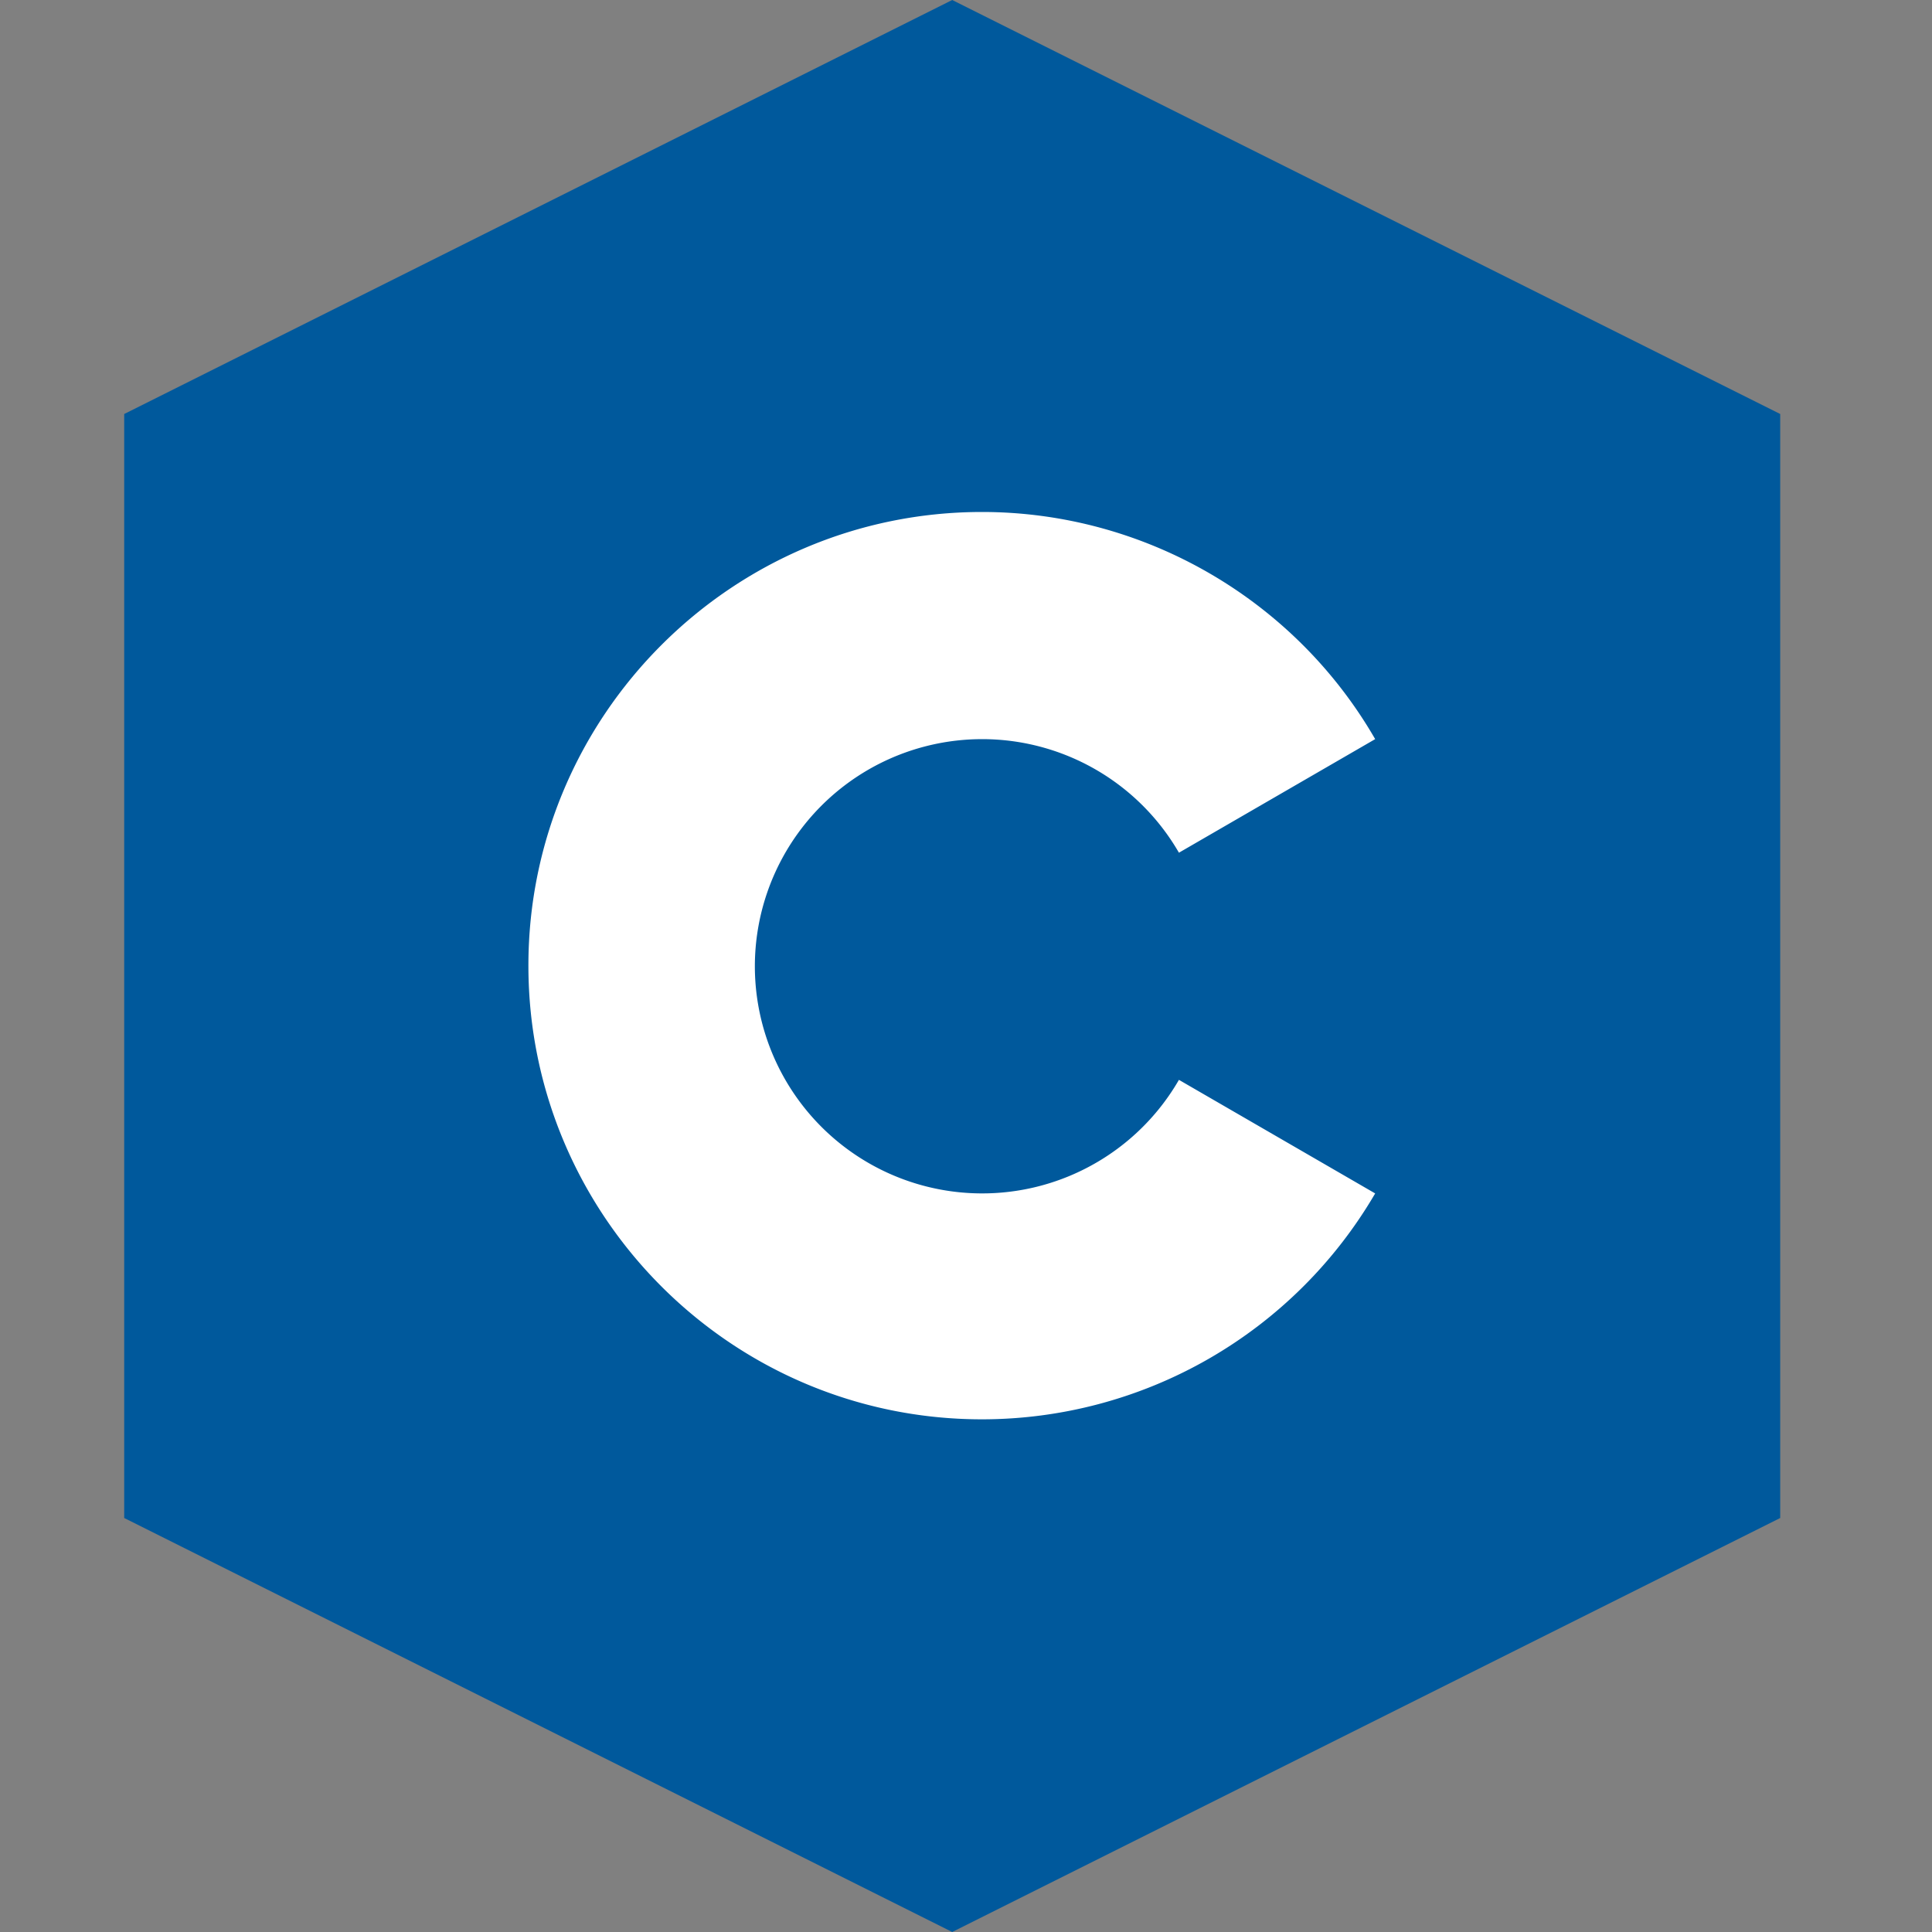<svg xmlns="http://www.w3.org/2000/svg" viewBox="0 0 14 14"><rect x="0" y="0" width="14" height="14" fill="#808080" stroke="none"/><path fill="transparent" d="M-.1 0h13.995v13.995H-.1z"/><path fill="#00599c" d="M.9 3v8l6 3 6-3V3l-6-3z"/><path fill="#fff" d="M7.116 10.285c-1.816 0-3.287-1.476-3.287-3.288S5.304 3.71 7.116 3.71c1.172 0 2.263.63 2.849 1.646l-1.422.823a1.647 1.647 0 0 0-3.073.823 1.647 1.647 0 0 0 3.073.823l1.422.823a3.3 3.3 0 0 1-2.85 1.637"/></svg>
